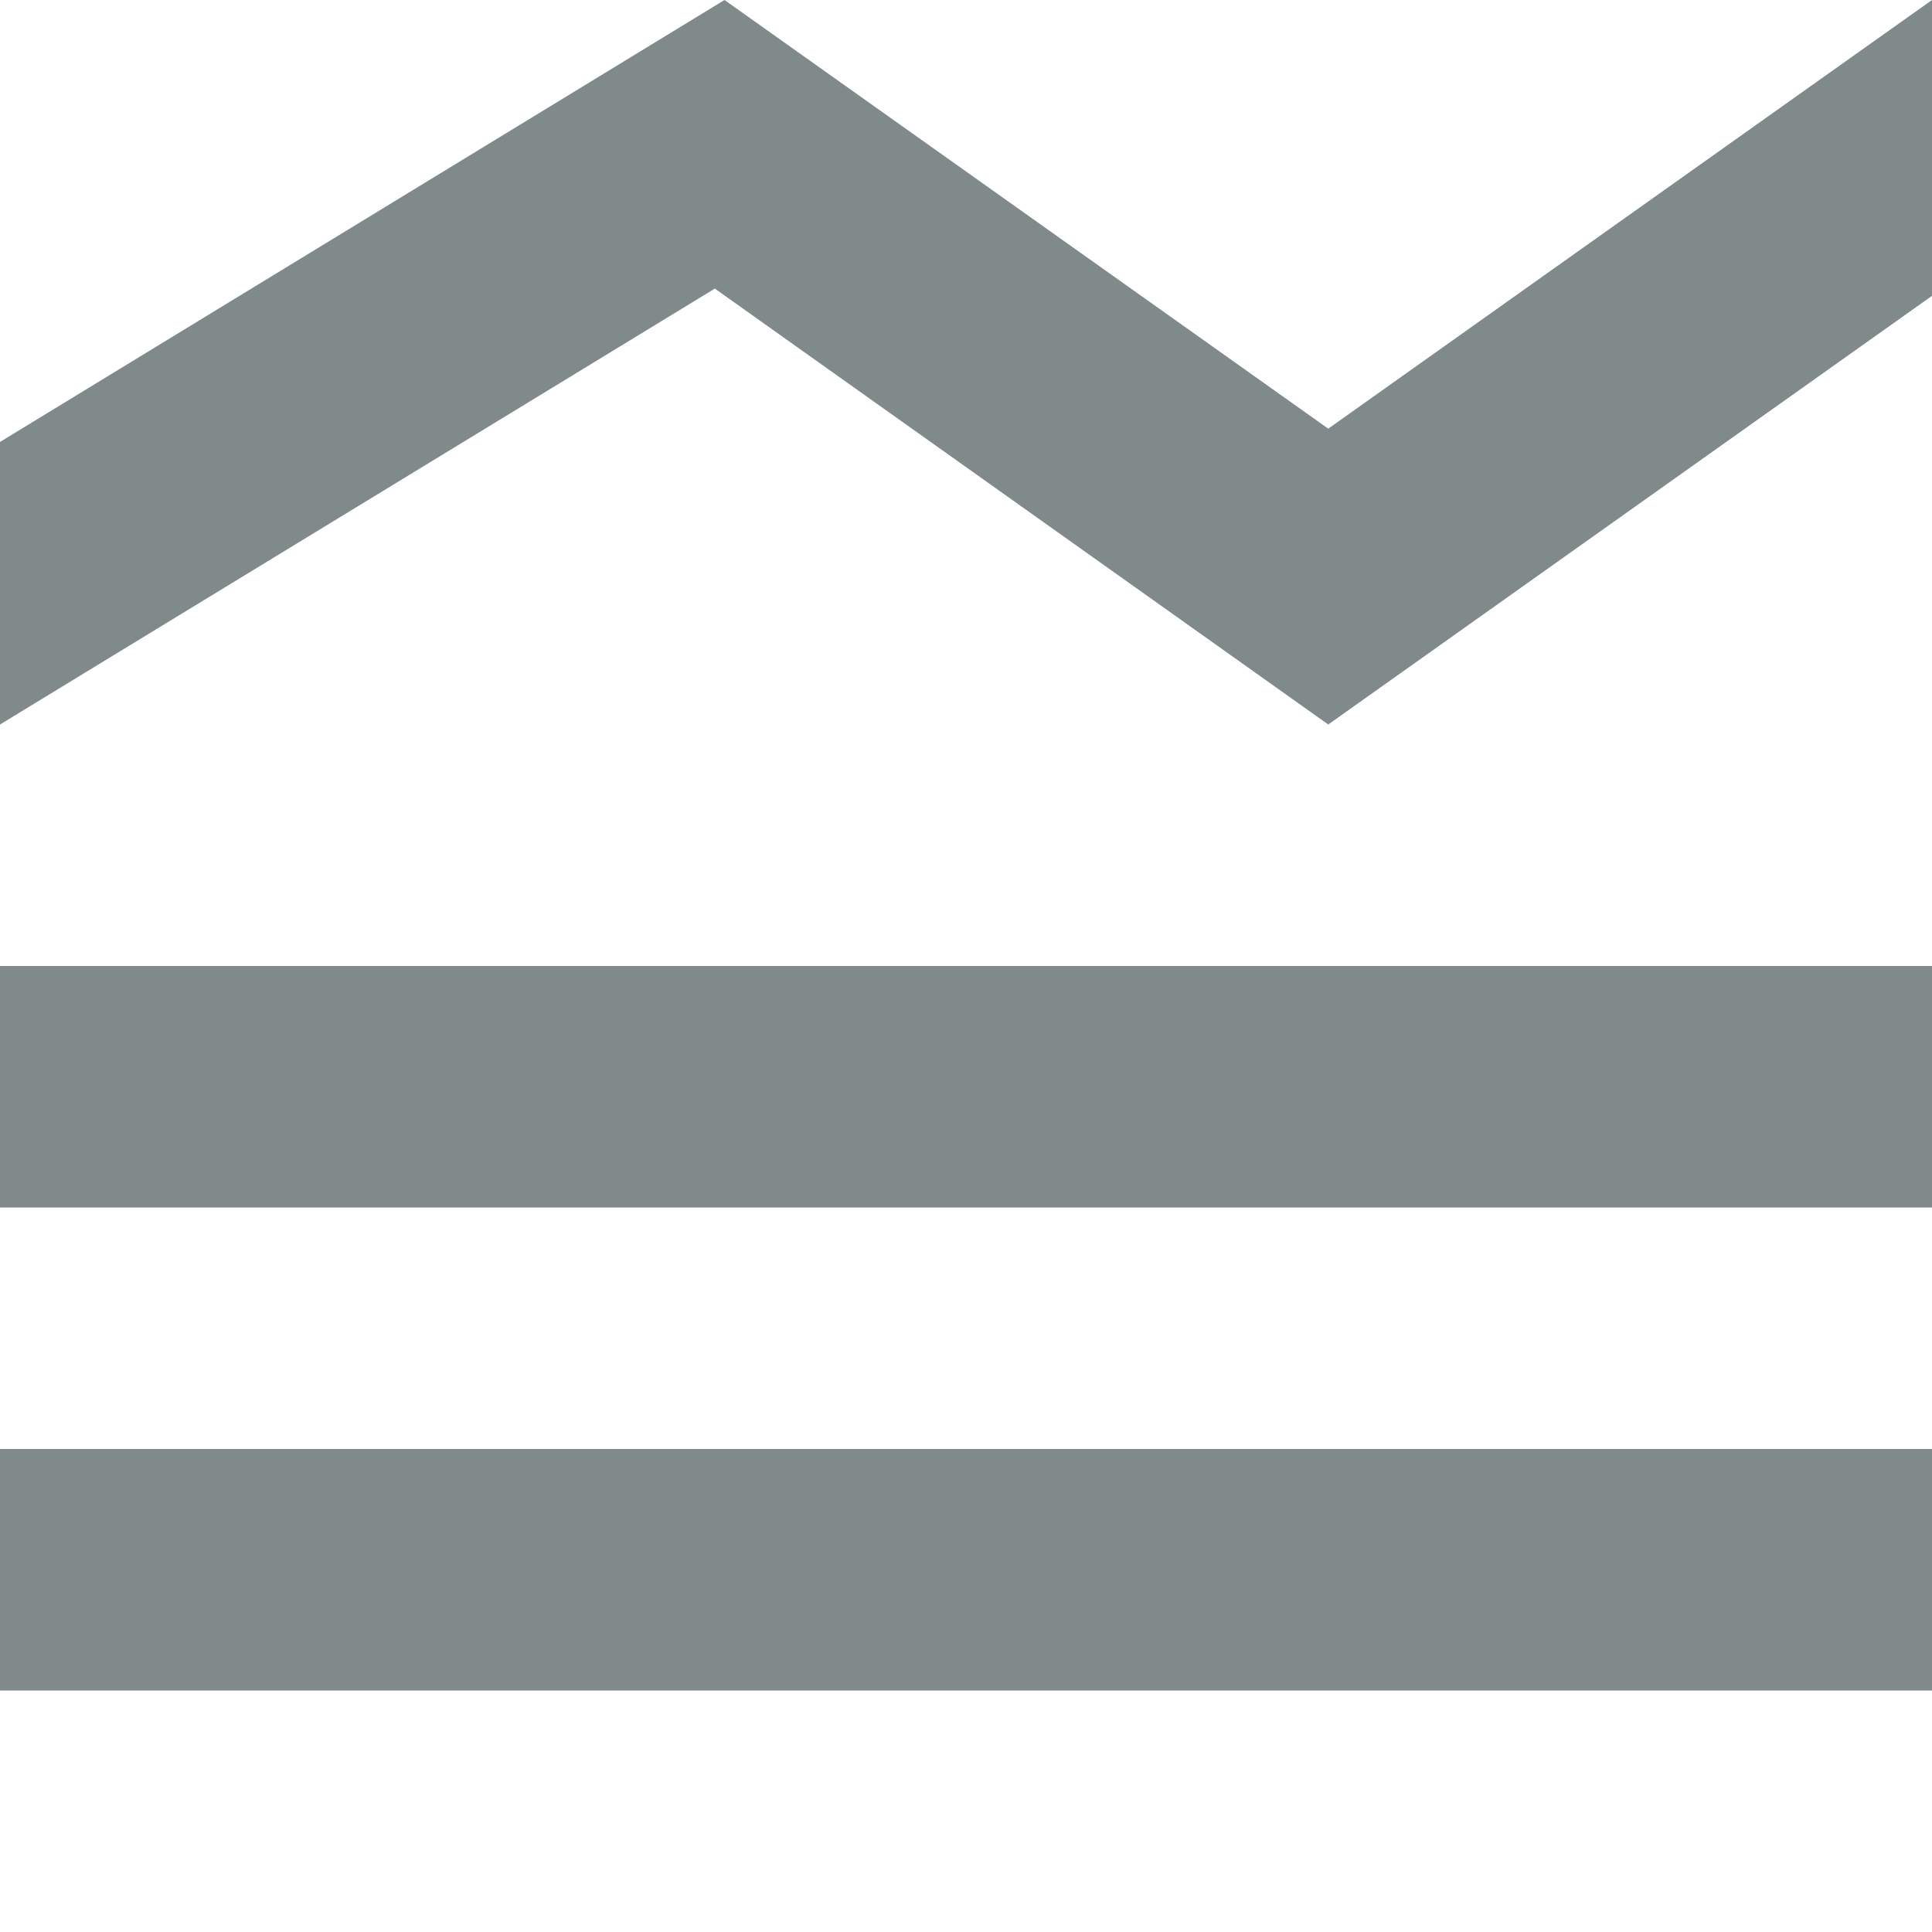 <svg width="24" height="24" viewBox="0 0 24 24" fill="none" xmlns="http://www.w3.org/2000/svg">
<path d="M24 15H0V12H24V15ZM24 18H0V21H24V18ZM16.5 9L24 3.675V0L16.5 5.325L9 0L0 5.49V9L8.88 3.585L16.5 9Z" fill="#808A8A"/>
</svg>

